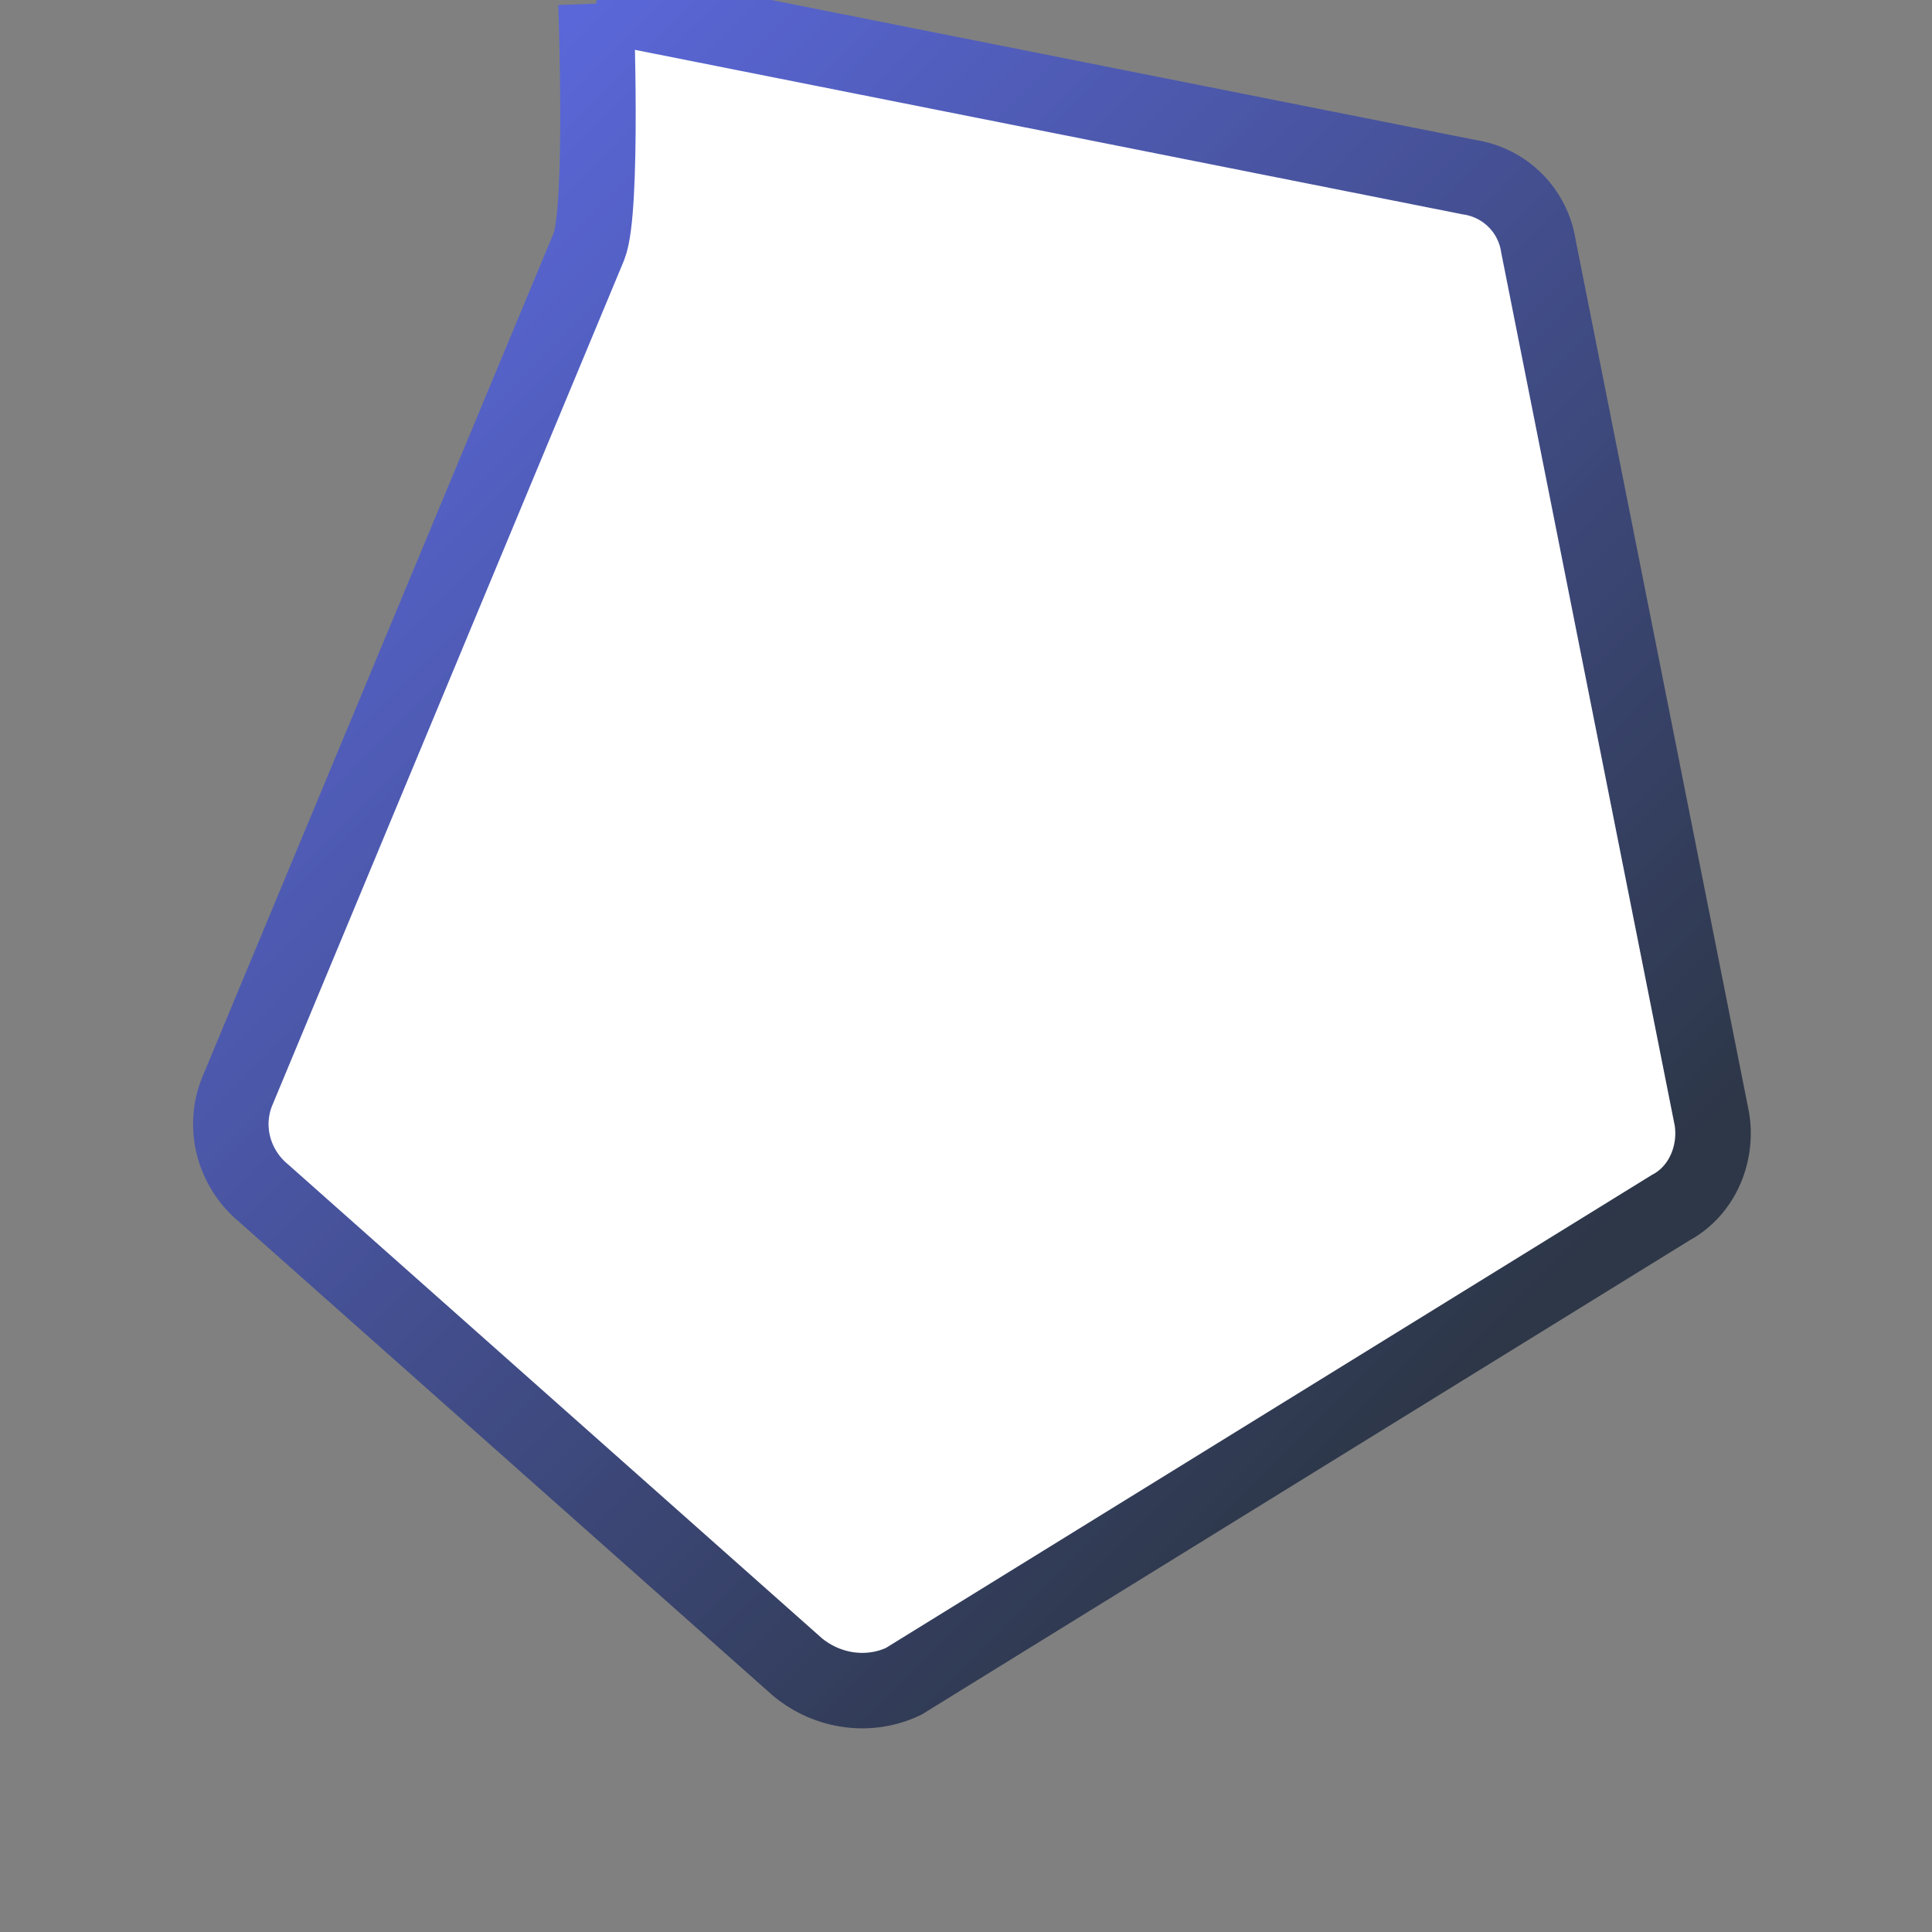 <?xml version="1.0" encoding="UTF-8"?>
<svg width="512" height="512" viewBox="0 0 512 512" fill="none" xmlns="http://www.w3.org/2000/svg">
    <rect x="0" y="0" width="512" height="512" fill="#808080" stroke="none"/>
    <path fill-rule="evenodd" clip-rule="evenodd" d="M157.937 0.96L389.354 46.952C398.861 48.38 406.281 55.799 407.709 65.307L453.701 296.724C455.129 306.231 450.818 315.738 442.74 320.049L239.468 445.574C230.39 449.885 219.454 448.457 211.376 441.808L69.959 316.283C61.881 309.634 58.999 298.698 62.881 289.191L156.08 65.307C159.962 55.799 157.937 0.96 157.937 0.96Z" fill="white"/>
    <path d="M157.937 0.96L389.354 46.952C398.861 48.38 406.281 55.799 407.709 65.307L453.701 296.724C455.129 306.231 450.818 315.738 442.74 320.049L239.468 445.574C230.39 449.885 219.454 448.457 211.376 441.808L69.959 316.283C61.881 309.634 58.999 298.698 62.881 289.191L156.08 65.307C159.962 55.799 157.937 0.96 157.937 0.96" stroke="url(#paint0_linear_prisma)" stroke-width="20"/>
    <defs>
        <linearGradient id="paint0_linear_prisma" x1="156.509" y1="0.96" x2="454.701" y2="296.724" gradientUnits="userSpaceOnUse">
            <stop stop-color="#5A67D8"/>
            <stop offset="1" stop-color="#2D3748"/>
        </linearGradient>
    </defs>
</svg> 